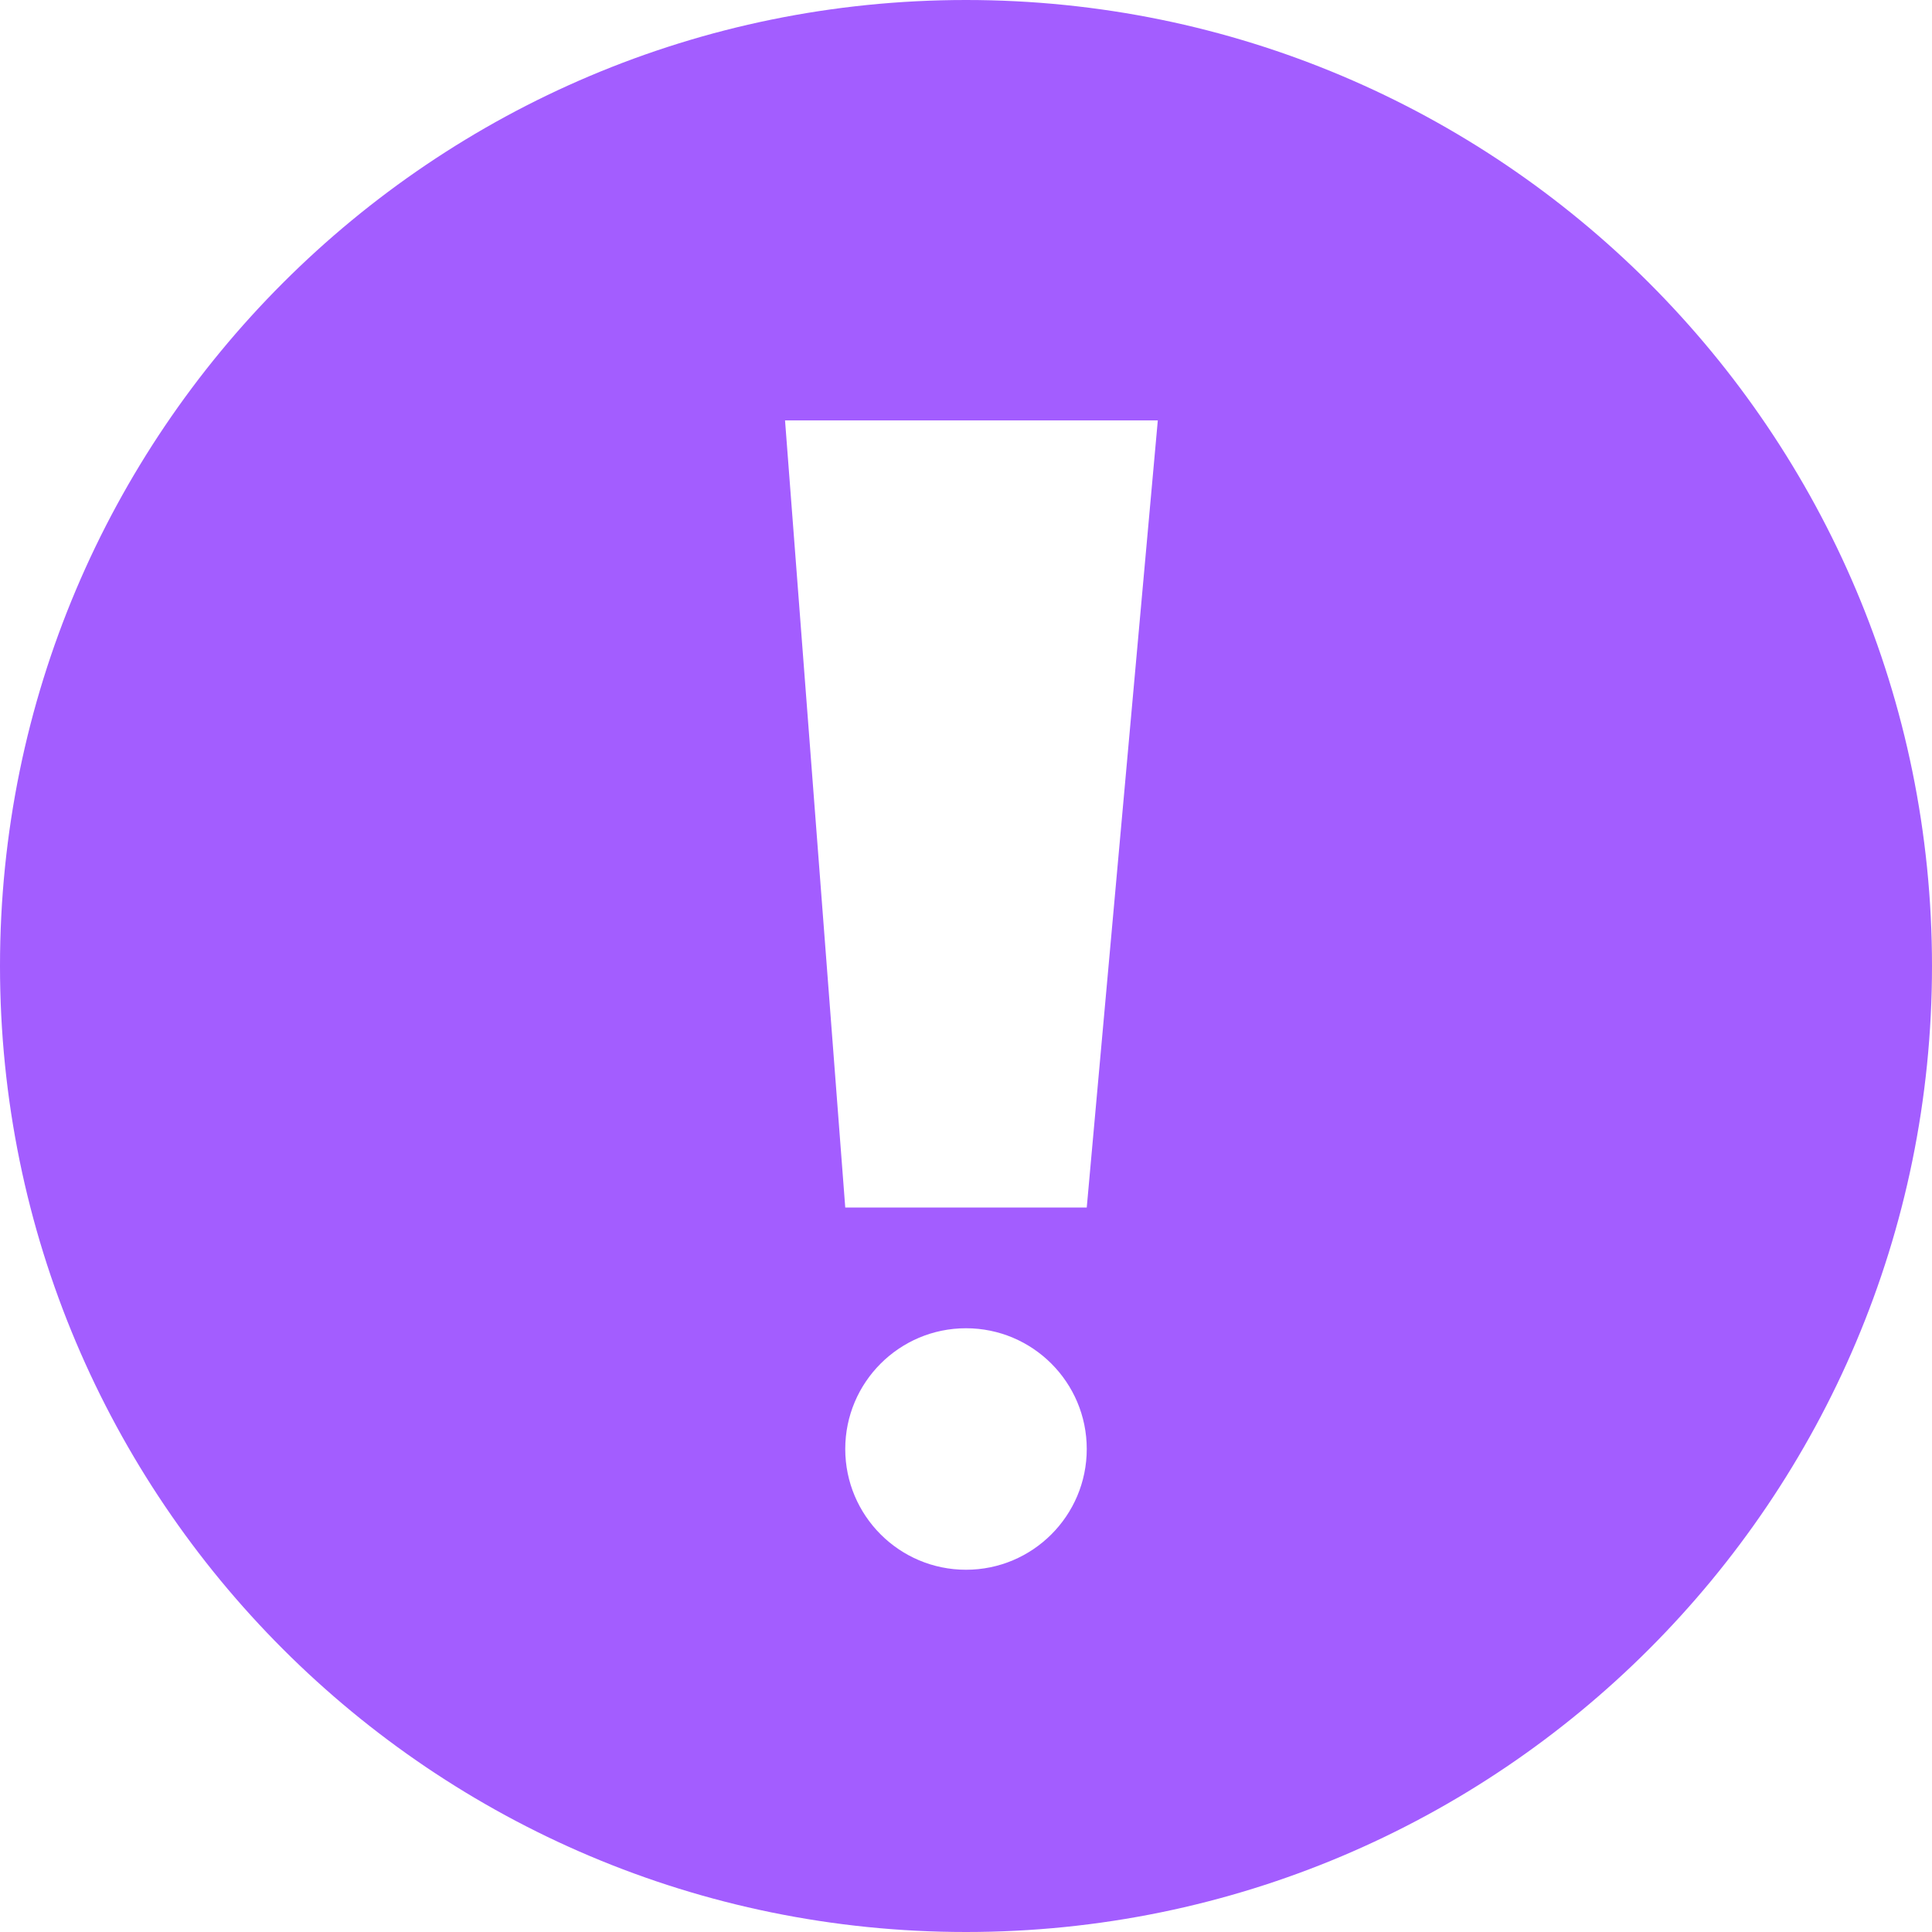 <?xml version="1.0" standalone="yes"?><svg xmlns="http://www.w3.org/2000/svg" width="18" height="18" viewBox="0 0 18 18" fill="none" style="zoom: 16;"><path d="M9,0 C13.971,0 18,4.029 18,9 C18,13.971 13.971,18 9,18 C4.029,18 0,13.971 0,9 C0,4.029 4.029,0 9,0 M9,12.375 C8.379,12.375 7.875,12.879 7.875,13.5 C7.875,14.121 8.379,14.625 9,14.625 C9.621,14.625 10.125,14.121 10.125,13.5 C10.125,12.879 9.621,12.375 9,12.375 M10.787,3.917 H7.314 L7.875,11.25 H10.125 L10.787,3.917 " fill-rule="evenodd" fill="#a35dff" clip-rule="evenodd"></path></svg>